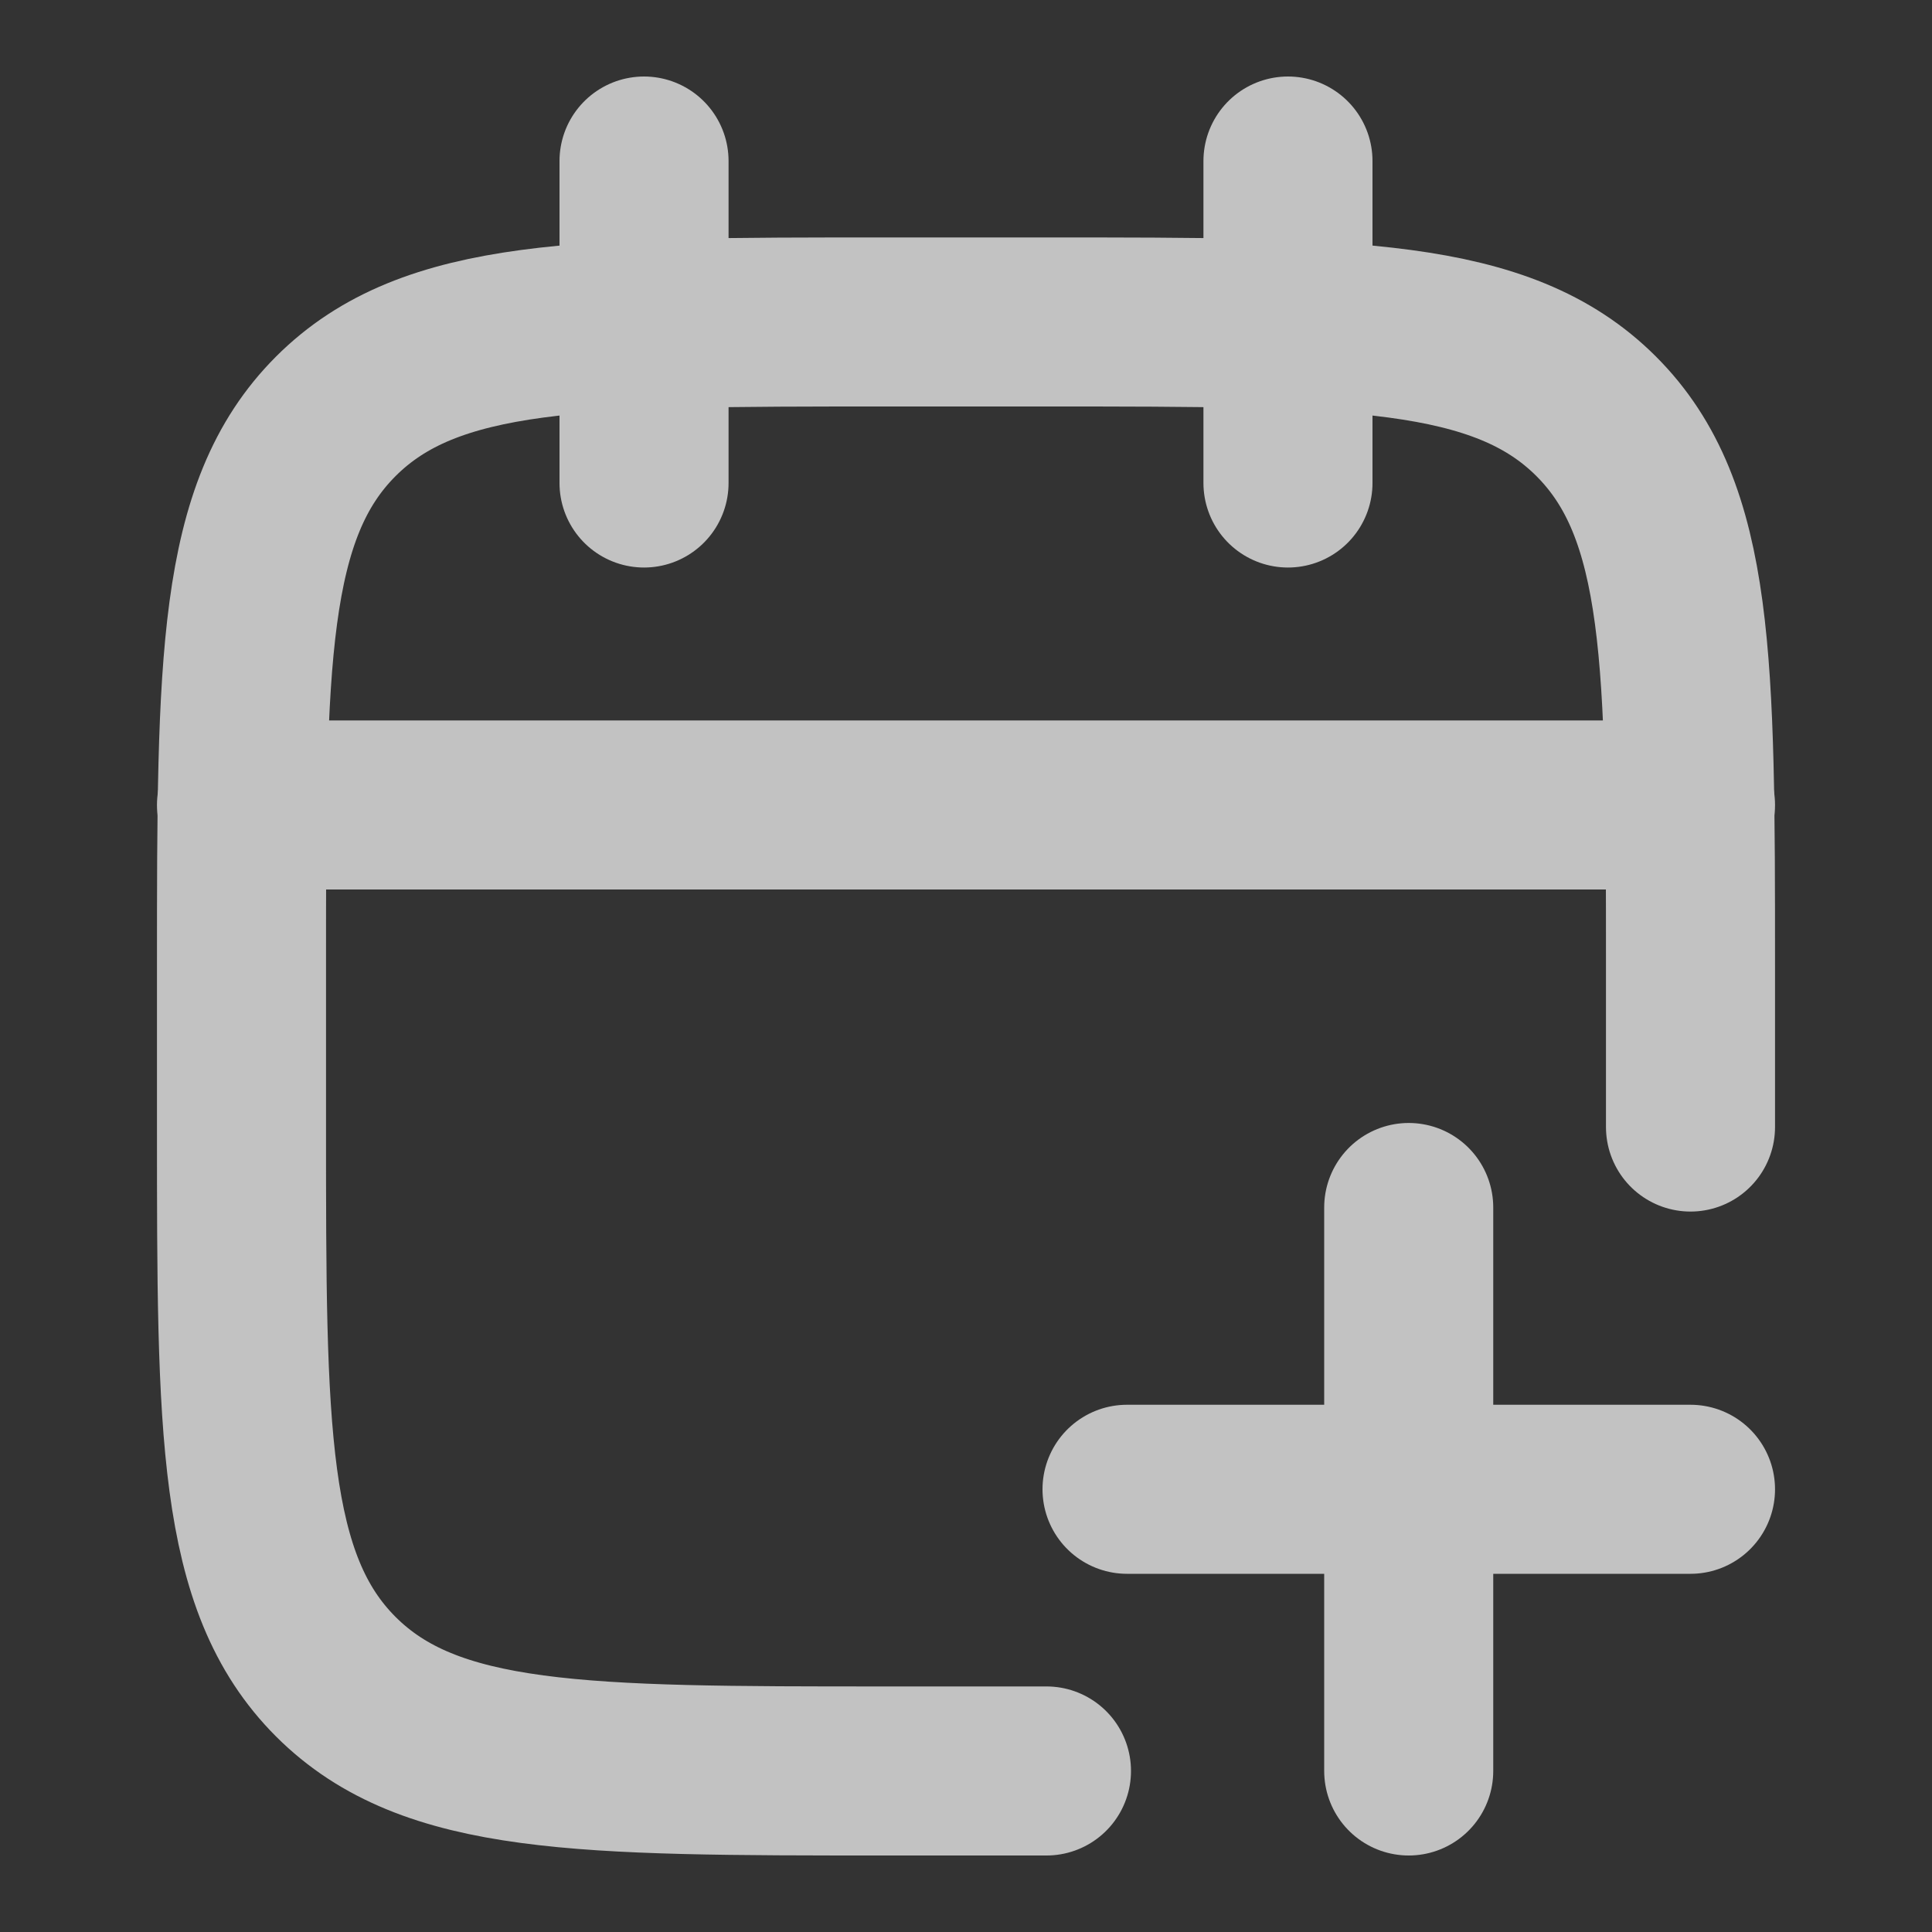 <svg width="20" height="20" viewBox="0 0 20 20" fill="none" xmlns="http://www.w3.org/2000/svg">
<rect x="0" y="0" width="20" height="20" fill="#333333" stroke="none"/>
<g opacity="0.7">
<path d="M13.333 1.667V5M6.667 1.667V5" stroke="white" stroke-width="1.75" stroke-linecap="round" stroke-linejoin="round"/>
<path d="M17.5 11.667V10C17.5 6.857 17.5 5.286 16.524 4.31C15.547 3.333 13.976 3.333 10.833 3.333H9.167C6.024 3.333 4.453 3.333 3.476 4.31C2.5 5.286 2.5 6.857 2.5 10V11.667C2.5 14.809 2.5 16.381 3.476 17.357C4.453 18.333 6.024 18.333 9.167 18.333H10.833" stroke="white" stroke-width="1.75" stroke-linecap="round" stroke-linejoin="round"/>
<path d="M2.5 8.333H17.5" stroke="white" stroke-width="1.75" stroke-linecap="round" stroke-linejoin="round"/>
<path d="M14.583 12.5V18.333M17.5 15.417H11.667" stroke="white" stroke-width="1.75" stroke-linecap="round" stroke-linejoin="round"/>
</g>
</svg>

